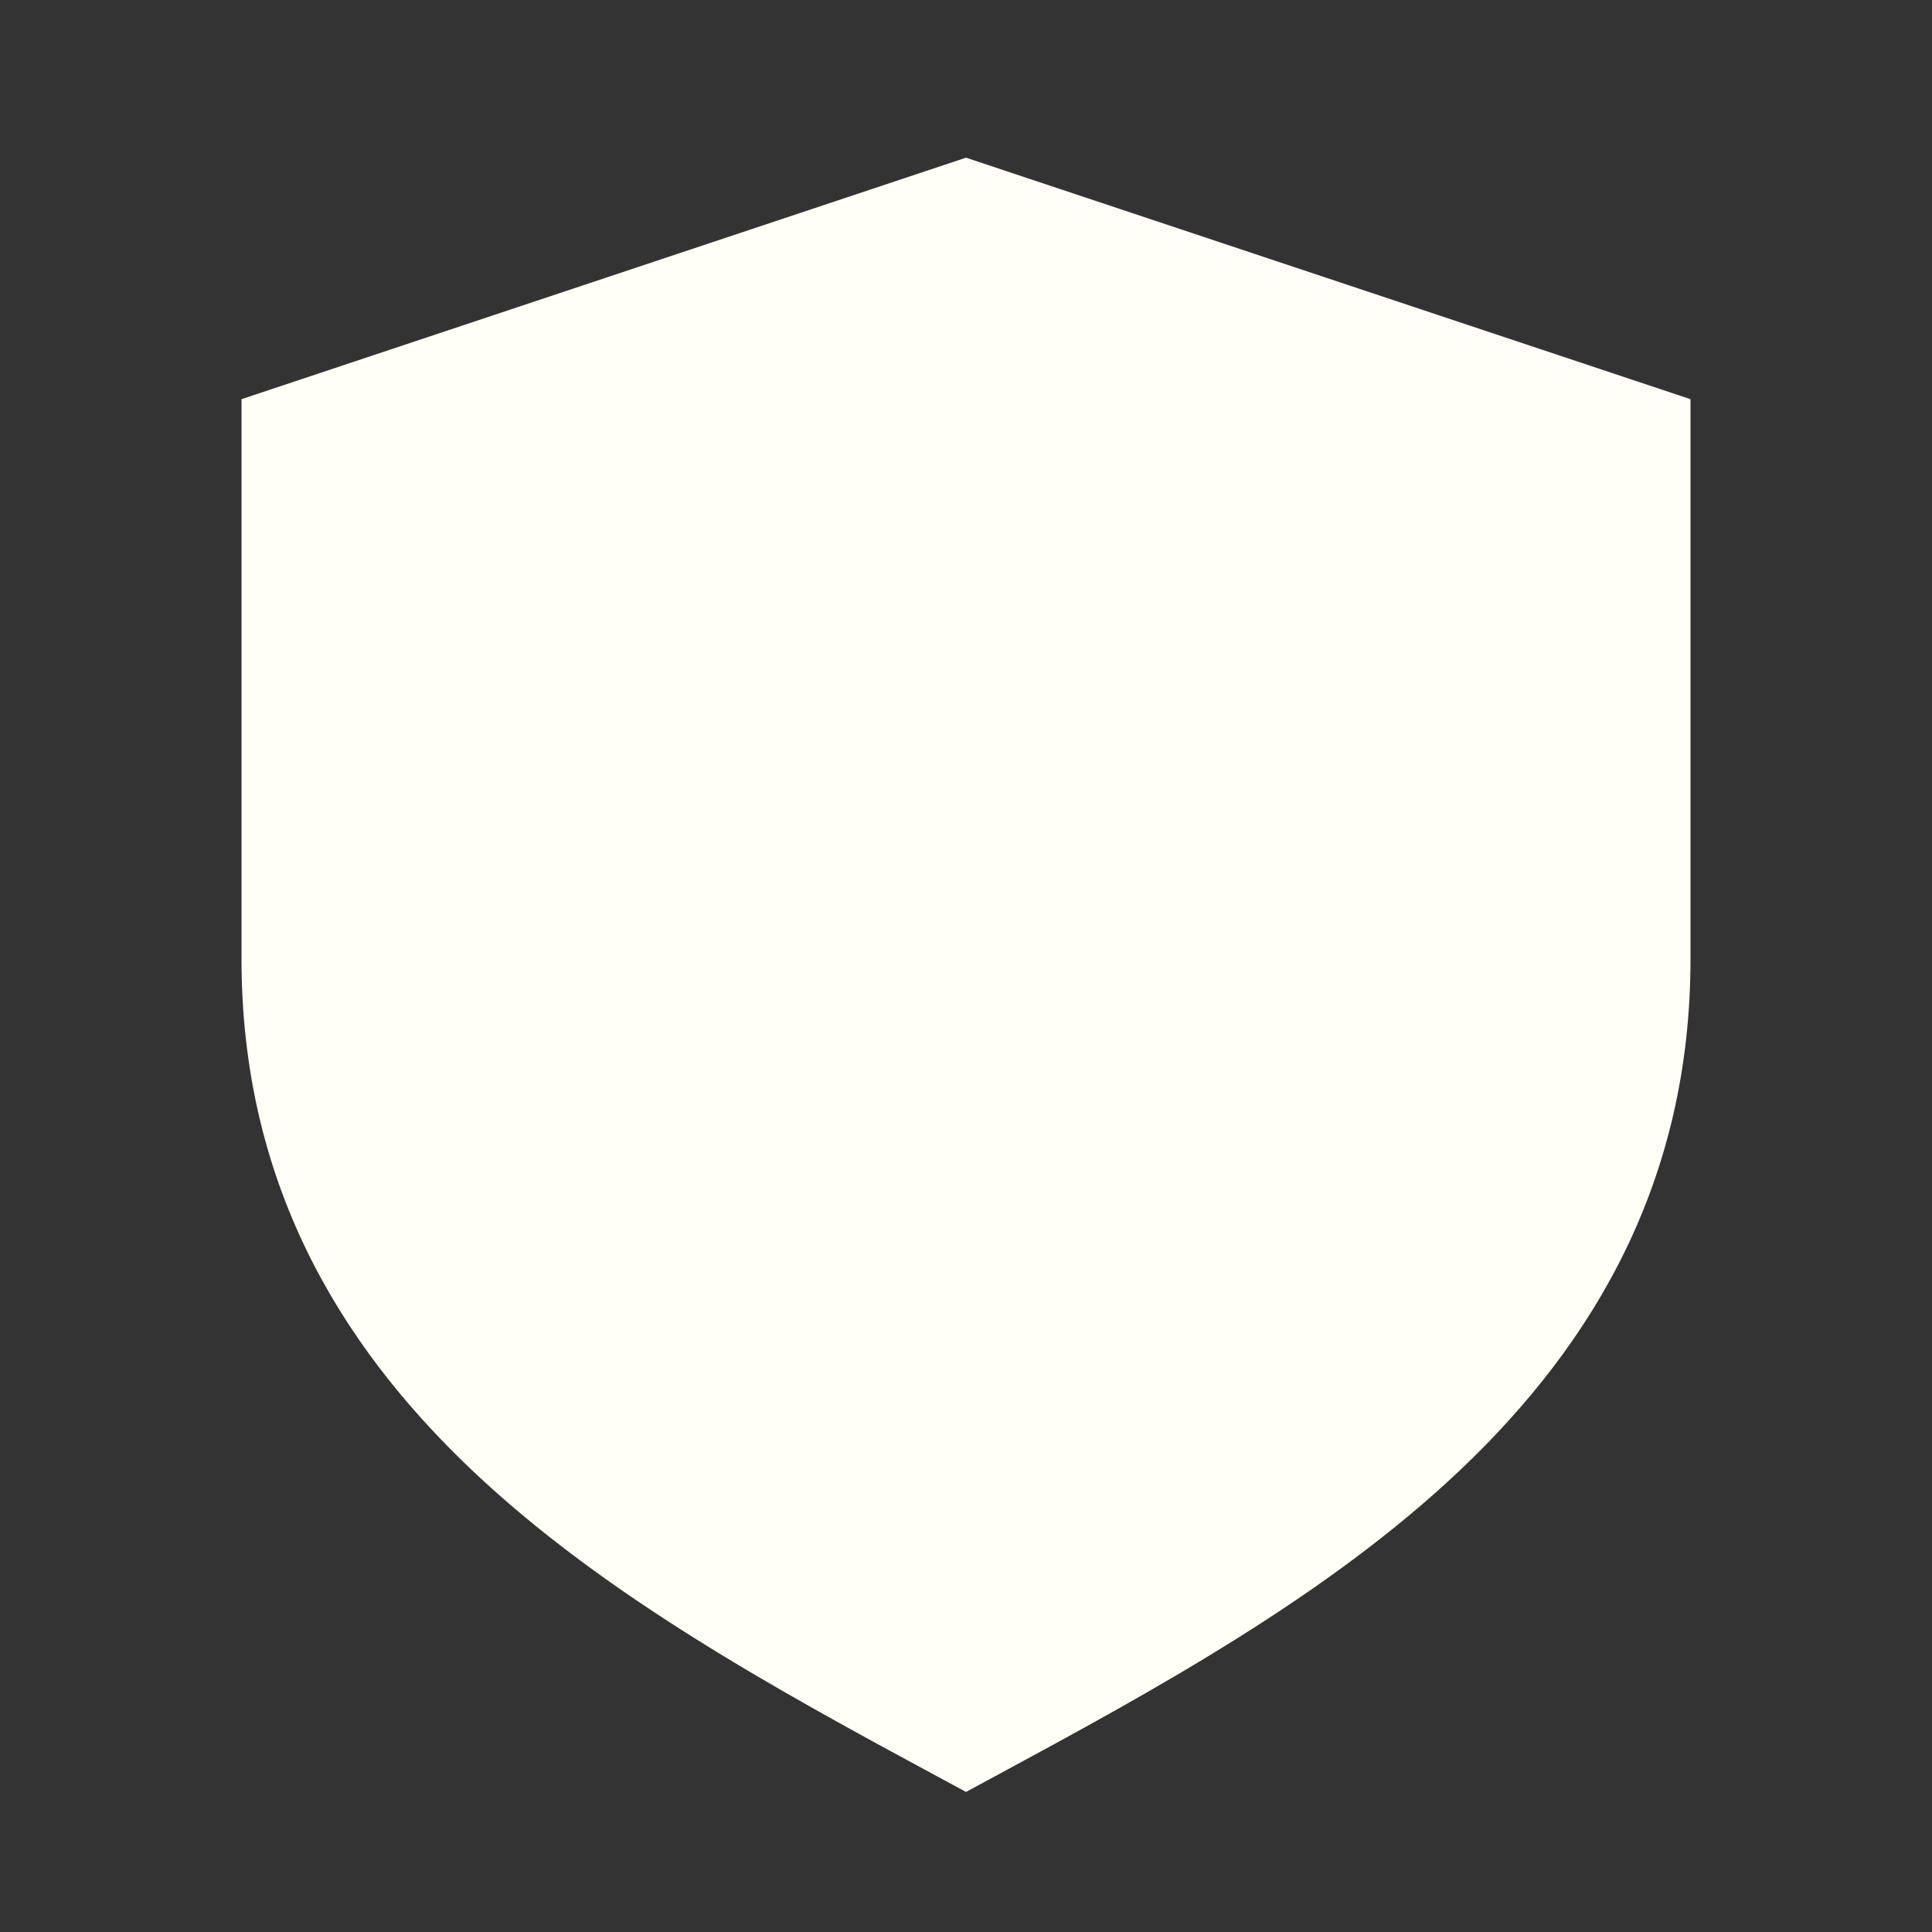 <svg width="16" height="16" viewBox="0 0 16 16" fill="none" xmlns="http://www.w3.org/2000/svg">
<rect x="0" y="0" width="16" height="16" fill="#333333" stroke="none"/>
<path d="M8 1.306L2 3.306V7.941C2 9.766 2.789 11.113 3.906 12.173C5.004 13.215 6.44 13.998 7.763 14.712L8 14.84L8.237 14.712C9.56 13.998 10.996 13.215 12.094 12.173C13.211 11.113 14 9.766 14 7.941V3.306L8 1.306Z" fill="#FFFFF6"/>
</svg>
